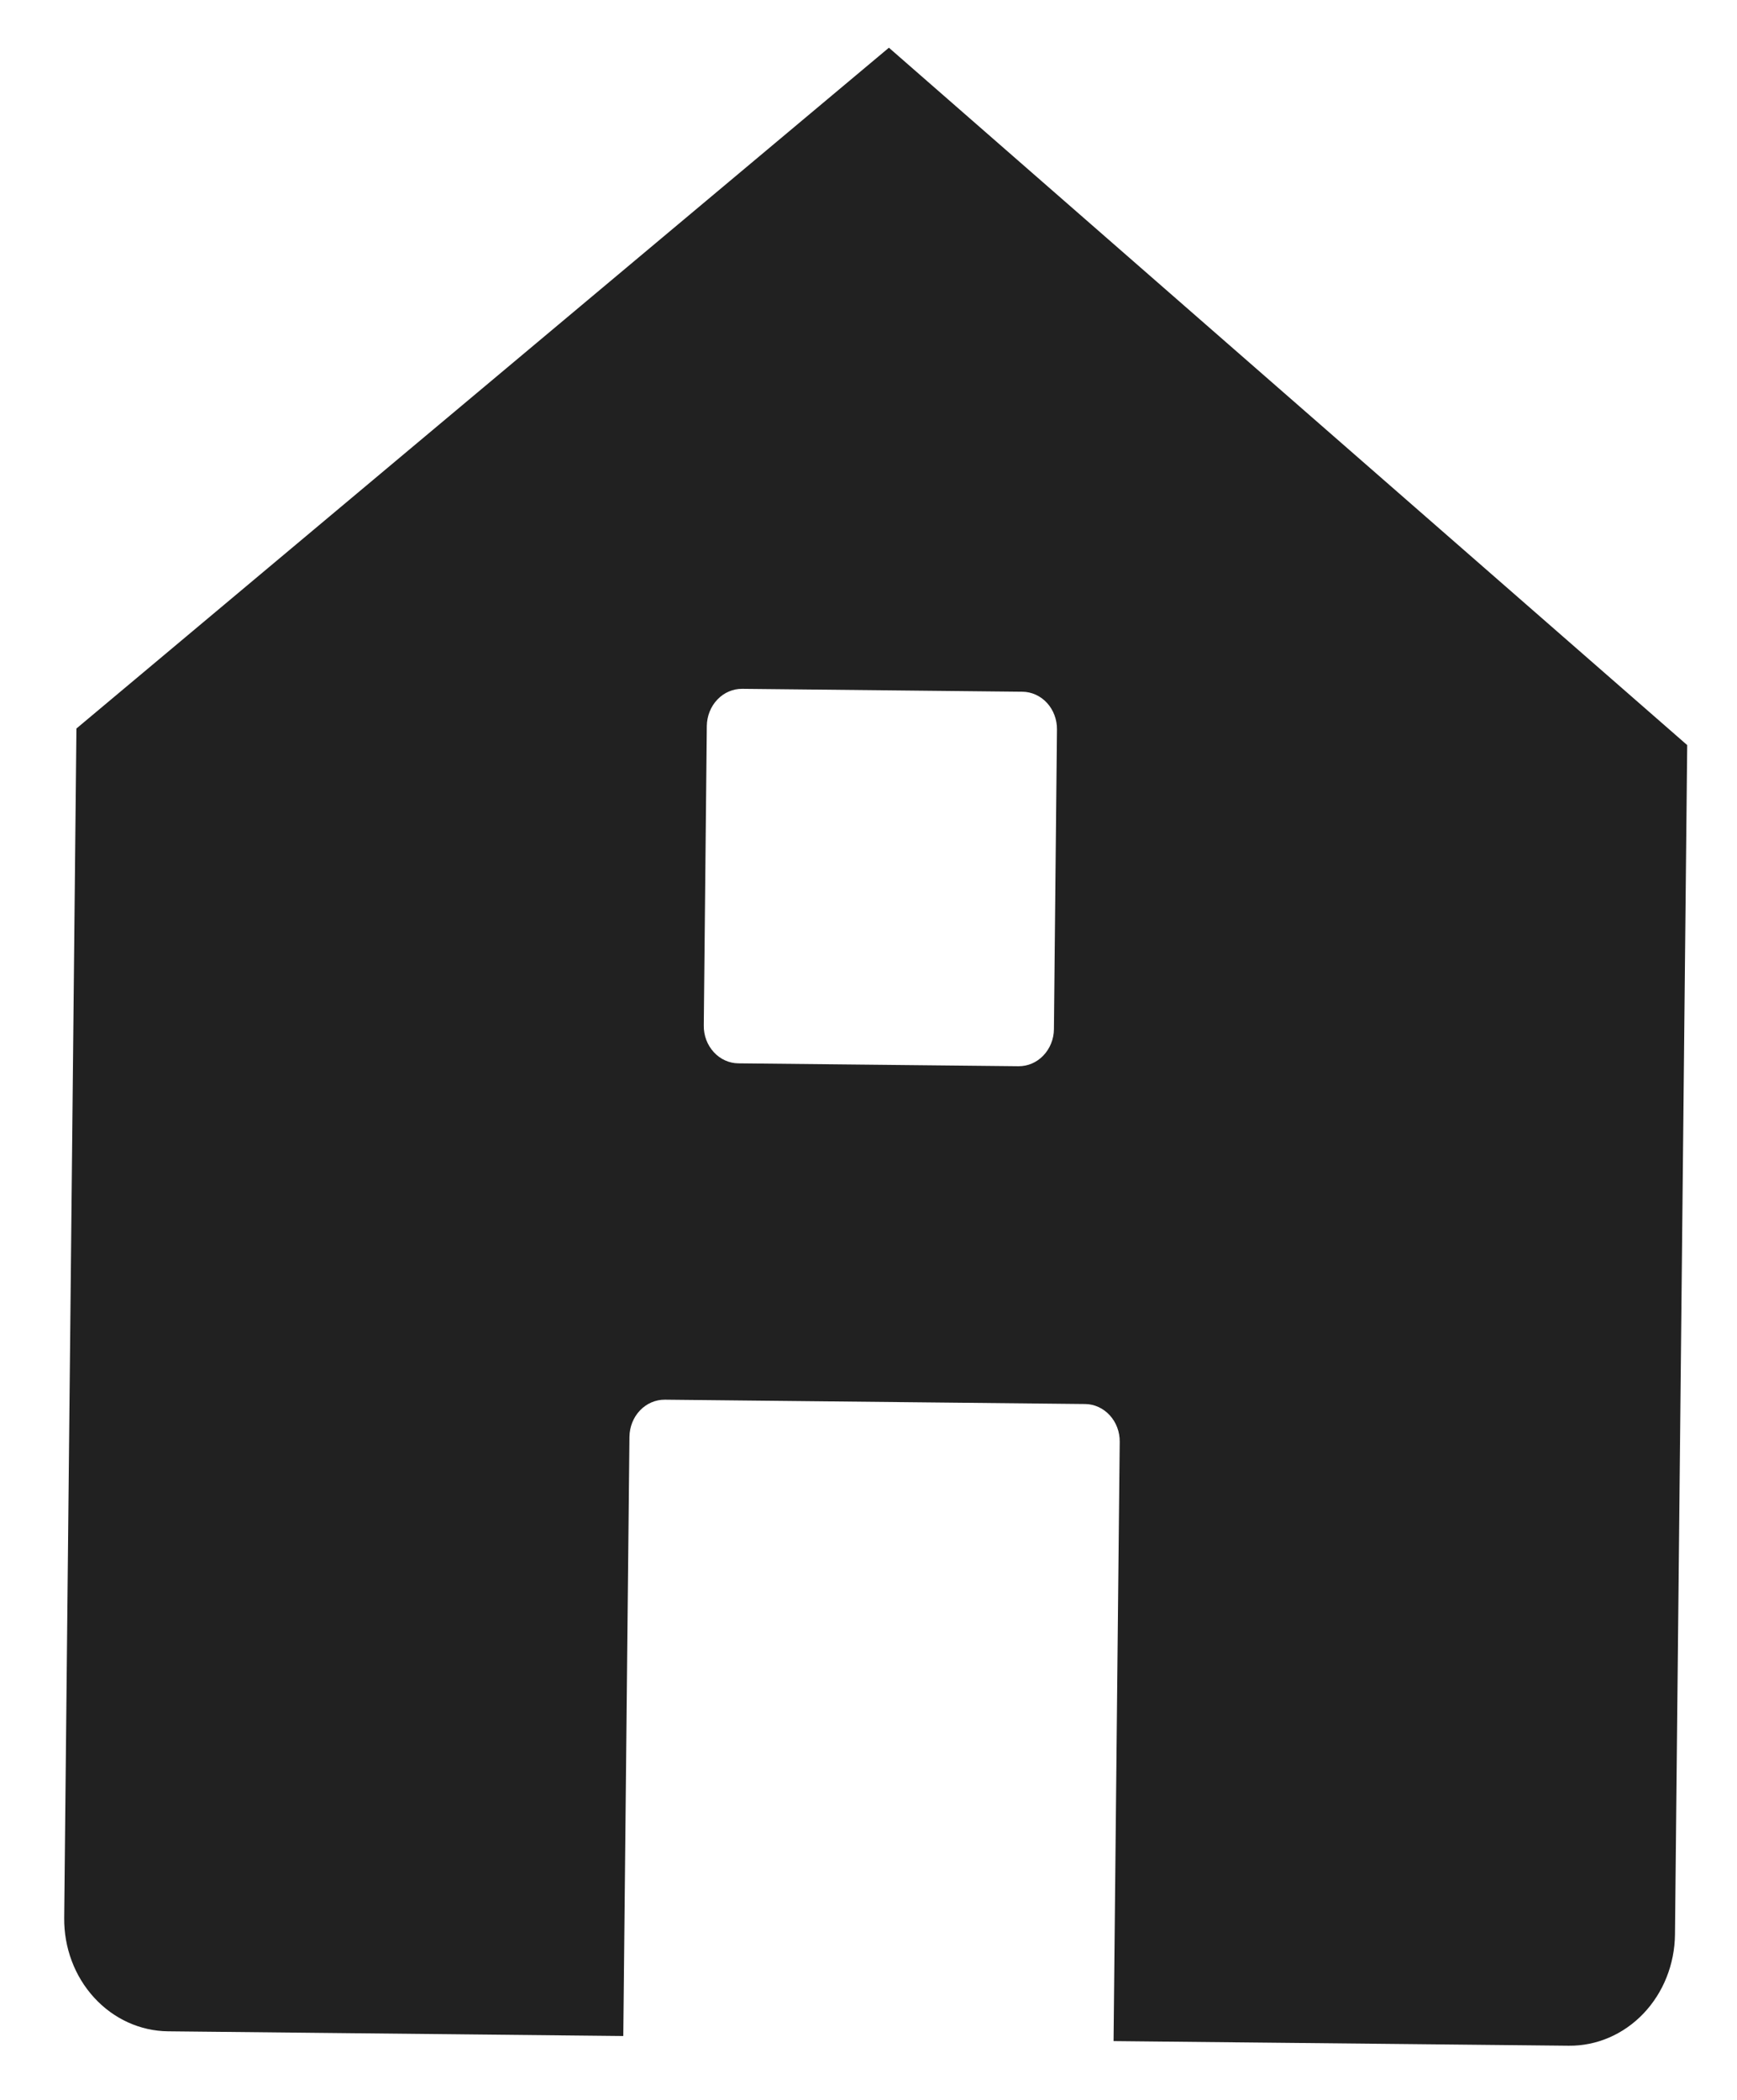 <?xml version="1.0" encoding="UTF-8" standalone="no"?><svg width='24' height='29' viewBox='0 0 24 29' fill='none' xmlns='http://www.w3.org/2000/svg'>
<path d='M12.282 0.659L1.056 10.061L0.887 26.487C0.883 26.898 1.031 27.294 1.301 27.588C1.57 27.882 1.937 28.049 2.322 28.053L8.612 28.118L8.697 19.843C8.699 19.705 8.751 19.574 8.843 19.478C8.935 19.382 9.058 19.329 9.187 19.33L14.993 19.39C15.121 19.391 15.243 19.447 15.333 19.545C15.423 19.643 15.473 19.775 15.471 19.912L15.386 28.188L21.676 28.252C22.061 28.256 22.432 28.096 22.707 27.808C22.982 27.52 23.139 27.127 23.143 26.715L23.312 10.29L12.282 0.659ZM14.562 14.213C14.561 14.35 14.508 14.481 14.416 14.577C14.325 14.673 14.201 14.726 14.073 14.725L10.202 14.685C10.074 14.684 9.951 14.628 9.862 14.53C9.772 14.432 9.722 14.3 9.724 14.163L9.766 10.025C9.768 9.888 9.82 9.757 9.912 9.661C10.003 9.565 10.127 9.512 10.255 9.513L14.126 9.553C14.254 9.554 14.377 9.61 14.467 9.708C14.556 9.806 14.606 9.938 14.604 10.075L14.562 14.213Z' fill='#212121'/>
</svg>
